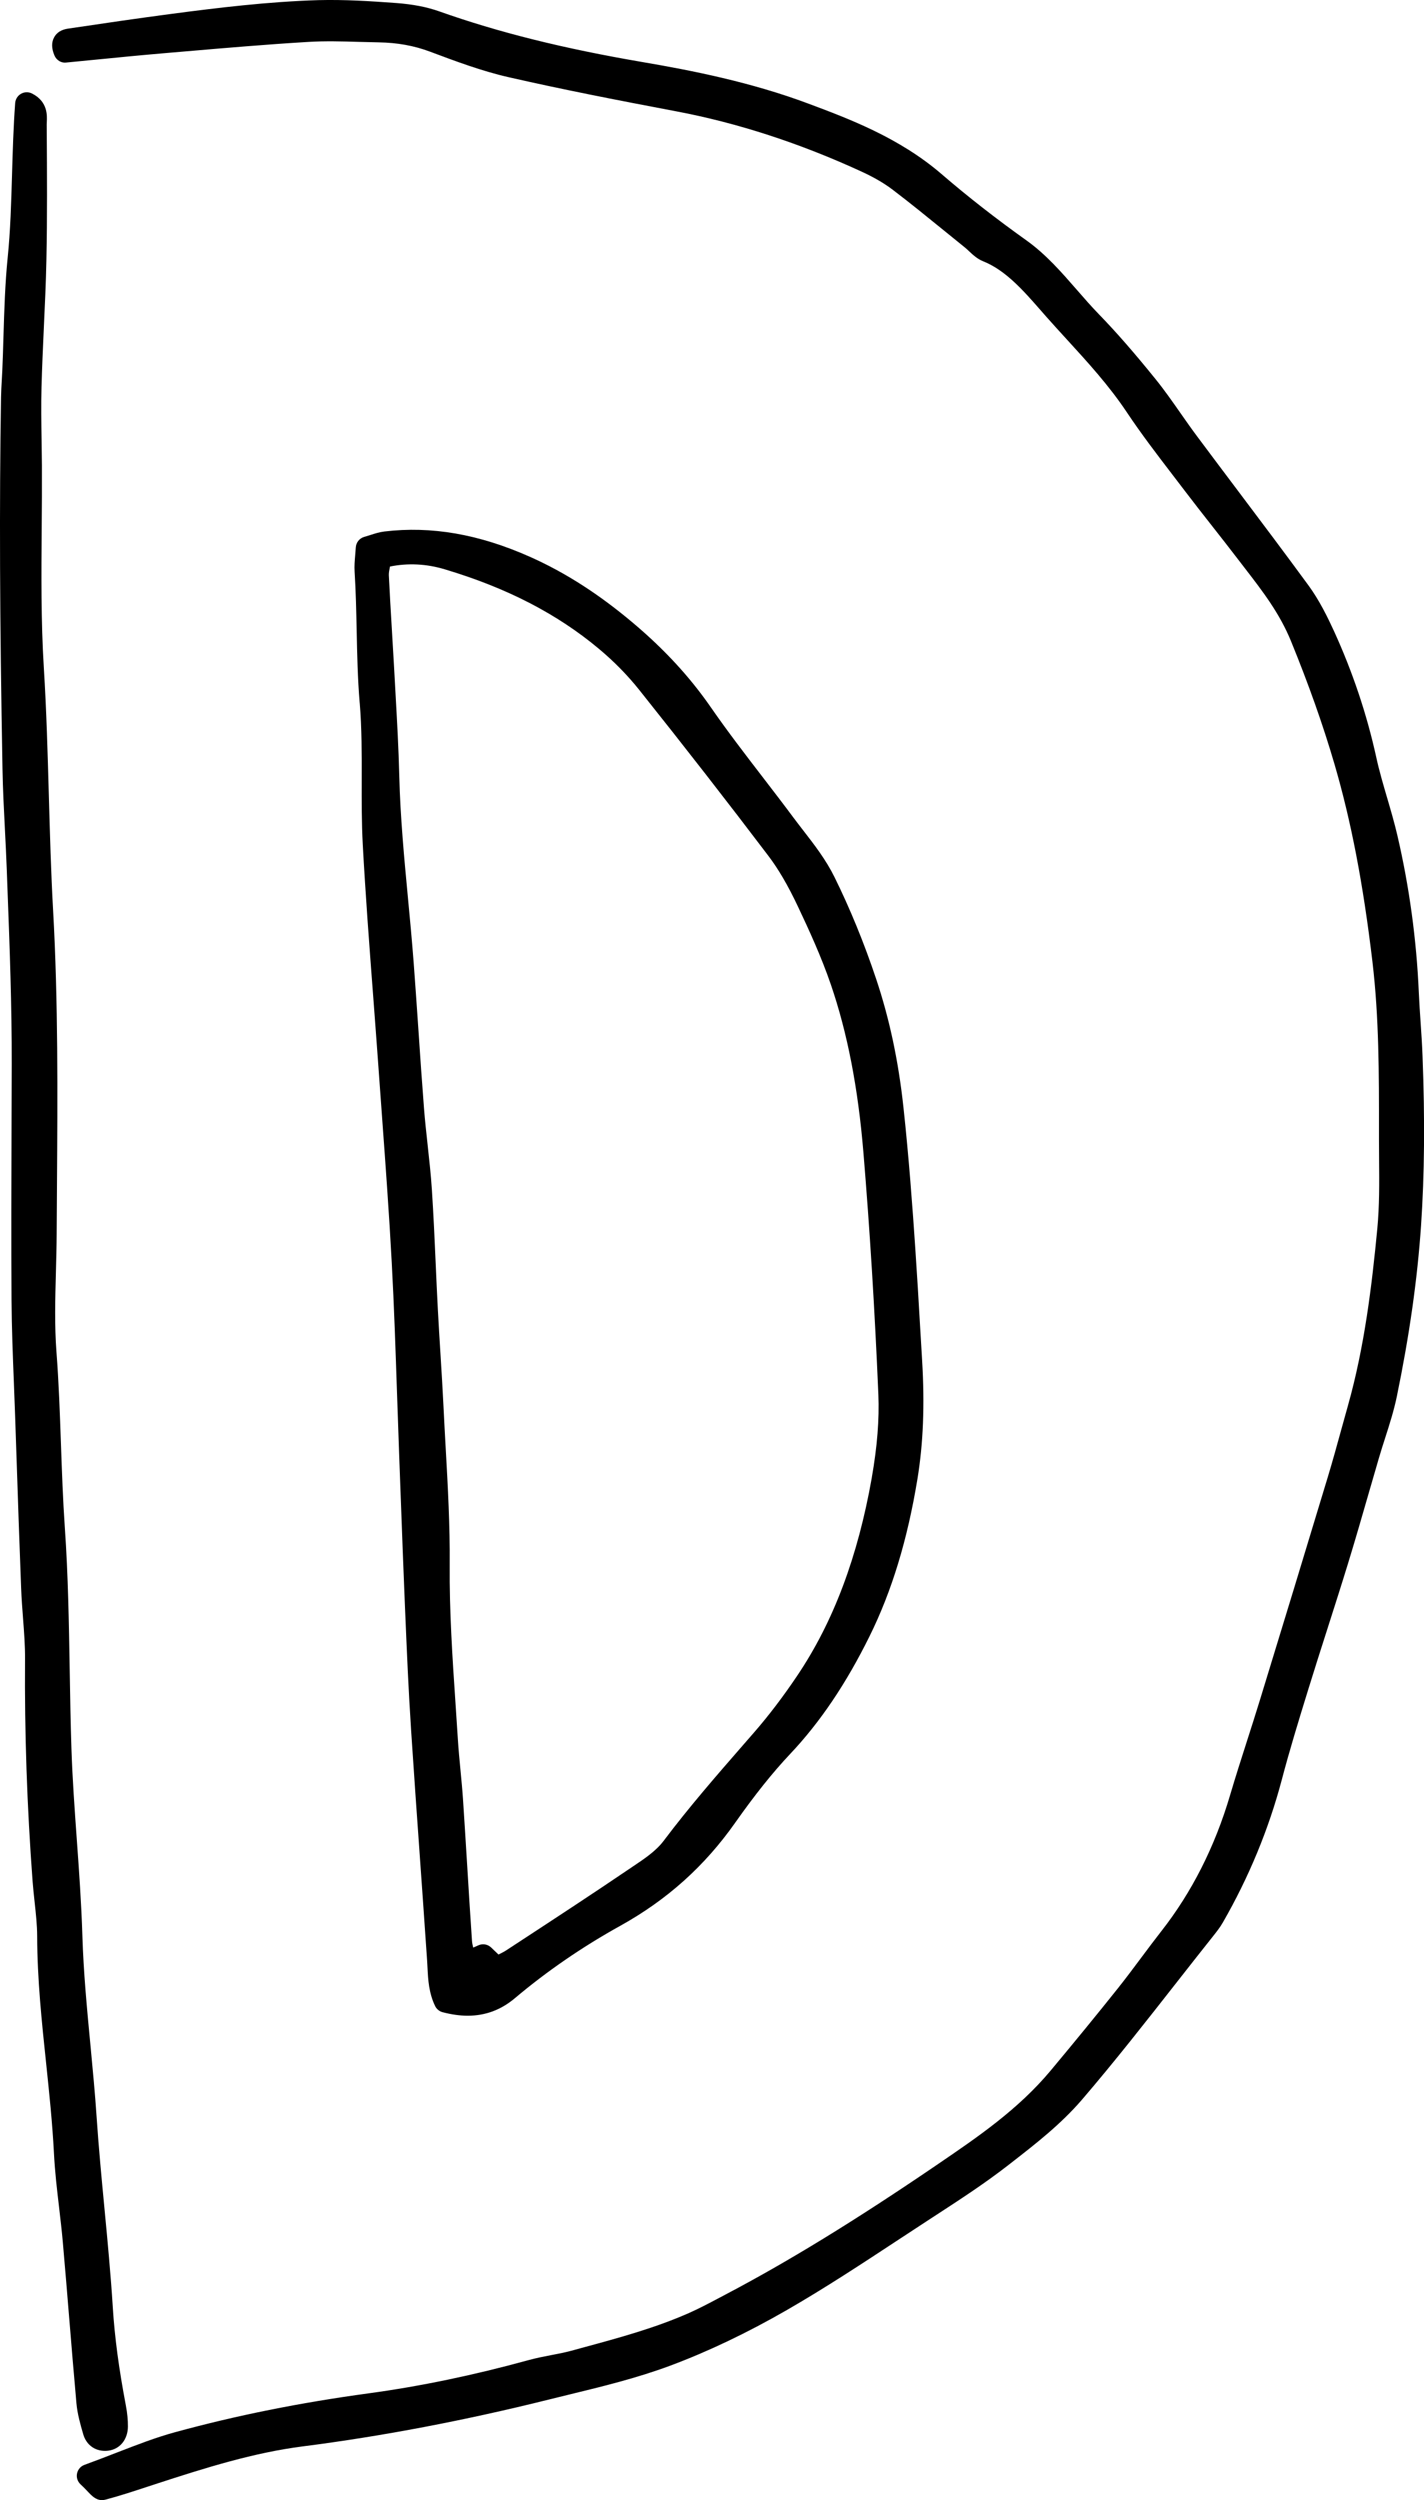 <?xml version="1.0" encoding="UTF-8"?>
<svg id="Layer_2" data-name="Layer 2" xmlns="http://www.w3.org/2000/svg" viewBox="0 0 91.911 161.294">
  <g id="Layer_1-2" data-name="Layer 1">
    <g>
      <g>
        <path d="m4.269,4.035l1.928-.188c1.446-.143,2.904-.287,4.362-.411l1.338-.114c2.623-.226,5.335-.458,8.001-.618,1.082-.067,2.205-.035,3.291-.002.416.012.832.023,1.247.03,1.214.021,2.291.214,3.32.601,1.644.616,3.343,1.254,5.076,1.648,3.403.775,6.791,1.441,10.83,2.204,3.95.747,7.971,2.055,11.951,3.888.802.369,1.462.754,2.016,1.176,1.123.854,2.248,1.769,3.335,2.652l1.306,1.058c.093.074.182.158.271.243.253.236.54.506.919.656,1.447.577,2.598,1.892,3.71,3.162l.356.406c.445.503.898.998,1.351,1.493,1.33,1.454,2.705,2.958,3.844,4.665.933,1.399,1.954,2.733,2.942,4.023l.799,1.046c.594.781,1.198,1.551,1.803,2.321.541.688,1.082,1.378,1.615,2.075l.457.594c1.159,1.502,2.255,2.92,2.992,4.726,1.142,2.797,2.056,5.377,2.793,7.89,1.083,3.694,1.865,7.76,2.462,12.795.426,3.588.424,7.281.421,10.853v.621c0,.439.003.88.007,1.32.013,1.457.024,2.963-.113,4.403-.353,3.688-.826,7.626-1.897,11.431l-.423,1.521c-.279,1.016-.559,2.031-.862,3.036-1.458,4.83-2.931,9.655-4.409,14.477-.266.866-.542,1.727-.818,2.588-.375,1.17-.75,2.34-1.099,3.521-.974,3.302-2.462,6.245-4.423,8.749-.445.569-.881,1.152-1.315,1.734-.5.67-1.001,1.341-1.519,1.99-1.309,1.641-2.724,3.371-4.326,5.29-2.089,2.5-4.701,4.279-7.229,6.001l-.152.104c-5.214,3.551-9.541,6.203-13.616,8.346l-.44.232c-.619.328-1.259.666-1.891.946-2.183.967-4.509,1.599-6.759,2.209l-.841.229c-.43.117-.866.2-1.303.283-.483.093-.968.187-1.443.318-3.539.974-7.013,1.696-10.326,2.146-4.443.604-8.531,1.424-12.496,2.506-1.25.341-2.434.8-3.805,1.33-.646.25-1.324.514-2.057.781-.245.089-.426.3-.478.557-.052.256.034.521.226.698.198.183.349.342.466.467.247.262.521.552.915.552.071,0,.146-.009.227-.03.922-.245,1.837-.547,2.723-.838l.406-.133c3.396-1.111,6.463-2.063,9.617-2.467,5.11-.653,10.443-1.668,15.852-3.015l1.352-.332c2.145-.521,4.361-1.062,6.497-1.857,2.443-.911,4.976-2.118,7.524-3.585,2.455-1.413,4.878-3.007,7.221-4.548.668-.438,1.335-.878,2.004-1.313l.443-.288c1.542-1.003,3.136-2.04,4.642-3.212l.209-.163c1.57-1.221,3.192-2.483,4.558-4.076,2.095-2.444,4.129-5.039,6.096-7.548.795-1.013,1.589-2.025,2.39-3.032.188-.237.402-.507.584-.823,1.684-2.926,2.965-6.026,3.809-9.218.501-1.9,1.054-3.709,1.724-5.876.399-1.295.812-2.583,1.224-3.871.45-1.407.9-2.814,1.334-4.229.459-1.496.894-3.003,1.328-4.51.225-.778.449-1.556.677-2.332.121-.412.253-.821.384-1.23.277-.864.564-1.757.755-2.684.815-3.958,1.326-7.566,1.562-11.033.222-3.255.252-6.828.095-10.927-.027-.728-.076-1.453-.126-2.18-.043-.638-.086-1.276-.114-1.915-.15-3.425-.616-6.833-1.383-10.128-.192-.825-.431-1.639-.661-2.425-.249-.848-.507-1.725-.697-2.594-.608-2.784-1.531-5.538-2.744-8.188-.394-.858-.934-1.964-1.627-2.912-1.51-2.062-3.043-4.1-4.577-6.137-.886-1.177-1.771-2.353-2.651-3.534-.353-.473-.693-.959-1.033-1.445-.512-.733-1.042-1.491-1.613-2.198-1.38-1.709-2.545-3.042-3.664-4.194-.488-.502-.952-1.035-1.416-1.568-.985-1.13-2.003-2.299-3.254-3.191-2.006-1.432-3.799-2.832-5.479-4.279-2.74-2.359-5.994-3.575-8.608-4.552-3.696-1.382-7.478-2.129-10.689-2.677-5.128-.875-9.304-1.916-13.142-3.276-.788-.279-1.687-.453-2.749-.533-1.695-.126-3.355-.23-5.032-.188-3.265.097-6.565.502-9.403.875-2.25.295-4.497.626-6.742.96-.18.027-.657.098-.913.554-.184.325-.179.724.015,1.182.128.302.442.499.763.455Z" stroke-width="0"/>
        <path d="m23.217,45.334c.137,1.641.133,3.342.129,4.987-.003,1.359-.006,2.765.068,4.149.174,3.226.422,6.495.662,9.657.115,1.521.23,3.043.339,4.565l.243,3.355c.225,3.076.458,6.257.626,9.387.153,2.839.25,5.734.344,8.534.042,1.253.084,2.506.131,3.759l.102,2.745c.088,2.385.175,4.77.276,7.153l.015.355c.105,2.498.215,5.081.381,7.621.177,2.715.37,5.428.563,8.141.16,2.261.321,4.522.474,6.785l.023.421c.038.759.082,1.62.49,2.468.096.198.272.344.484.4.57.149,1.11.226,1.622.226,1.144,0,2.149-.376,3.046-1.132,2.06-1.737,4.35-3.31,6.806-4.672,3.02-1.676,5.442-3.85,7.409-6.644,1.262-1.792,2.42-3.241,3.541-4.429,1.944-2.057,3.628-4.553,5.146-7.629,1.429-2.896,2.437-6.207,3.079-10.124.375-2.287.474-4.783.302-7.632l-.127-2.146c-.099-1.689-.197-3.378-.312-5.066-.183-2.705-.417-5.905-.766-9.126-.326-3.011-.904-5.725-1.767-8.299-.776-2.317-1.681-4.526-2.688-6.565-.549-1.11-1.286-2.064-2-2.986-.212-.274-.424-.548-.63-.824-.648-.873-1.31-1.732-1.971-2.593-1.13-1.469-2.298-2.987-3.375-4.542-1.358-1.961-2.998-3.74-5.015-5.439-2.21-1.865-4.393-3.264-6.674-4.277-3.287-1.46-6.356-1.989-9.376-1.629-.33.04-.631.137-.922.231-.123.039-.25.08-.383.117-.309.087-.528.36-.547.68-.01.172-.024.336-.038.494-.031.366-.062.712-.038,1.079.08,1.257.106,2.545.132,3.791.031,1.521.064,3.093.194,4.652Zm33.054,49.993c-.908,5.134-2.481,9.312-4.811,12.774-.907,1.35-1.842,2.577-2.776,3.651l-.725.832c-1.715,1.968-3.488,4.002-5.12,6.171-.495.659-1.241,1.158-1.963,1.642l-.324.218c-2.243,1.521-4.504,3.002-6.766,4.482l-1.097.718c-.165.108-.341.196-.515.28l-.471-.451c-.143-.137-.329-.209-.519-.209-.103,0-.206.021-.304.064l-.337.149c-.04-.155-.069-.298-.079-.431-.112-1.642-.213-3.284-.314-4.927-.086-1.406-.173-2.813-.267-4.219-.042-.627-.102-1.252-.162-1.877-.063-.655-.127-1.311-.167-1.968-.049-.768-.101-1.535-.152-2.302-.197-2.936-.402-5.972-.376-8.969.021-2.507-.12-5.044-.257-7.499-.05-.896-.1-1.791-.143-2.687-.055-1.147-.126-2.295-.197-3.442-.059-.941-.118-1.883-.167-2.824-.052-.98-.095-1.962-.139-2.943-.07-1.597-.142-3.193-.246-4.787-.063-.967-.169-1.929-.274-2.891-.088-.801-.176-1.602-.238-2.406-.13-1.659-.243-3.32-.355-4.981-.101-1.471-.2-2.942-.312-4.412-.104-1.376-.234-2.749-.364-4.123-.244-2.578-.497-5.244-.562-7.877-.045-1.804-.147-3.63-.246-5.396l-.089-1.603c-.046-.849-.097-1.696-.148-2.544-.068-1.143-.138-2.284-.192-3.429-.007-.148.029-.34.074-.561,1.167-.236,2.354-.176,3.533.178,3.997,1.193,7.253,2.872,9.953,5.131.975.814,1.853,1.709,2.61,2.659,2.923,3.663,5.729,7.268,8.338,10.711.638.841,1.252,1.893,1.879,3.217.707,1.494,1.514,3.24,2.14,5.063,1.069,3.119,1.758,6.663,2.104,10.834.414,4.986.73,10.098.966,15.626.067,1.58-.076,3.382-.425,5.355Z" stroke-width="0"/>
      </g>
      <path d="m.318,53.53c.044.864.088,1.728.12,2.592l.048,1.306c.138,3.675.28,7.474.272,11.209l-.011,3.719c-.013,3.84-.025,7.68-.002,11.519.011,1.785.082,3.592.151,5.339.029.725.058,1.449.082,2.174l.079,2.349c.098,2.923.195,5.846.309,8.769.023.622.071,1.244.119,1.866.07.925.138,1.798.131,2.682-.036,4.689.128,9.507.488,14.317.033.445.082.89.13,1.334.084.767.163,1.491.165,2.217.006,2.756.296,5.506.576,8.165.2,1.907.408,3.88.507,5.823.06,1.183.198,2.366.333,3.511.088.755.177,1.51.243,2.268.143,1.615.275,3.231.408,4.848.151,1.834.302,3.669.467,5.501.063.704.254,1.364.438,2.003.194.671.732,1.076,1.405,1.076.074,0,.15-.005.229-.016.741-.1,1.244-.722,1.251-1.551.003-.424-.04-.876-.129-1.344-.457-2.407-.725-4.418-.845-6.328-.134-2.137-.339-4.296-.538-6.385-.184-1.926-.373-3.917-.505-5.876-.105-1.564-.254-3.122-.402-4.681-.221-2.315-.449-4.709-.521-7.074-.062-2.062-.213-4.146-.357-6.162-.14-1.93-.283-3.925-.348-5.884-.057-1.691-.084-3.385-.112-5.077-.05-3.002-.101-6.107-.313-9.164-.125-1.791-.189-3.623-.251-5.395-.068-1.949-.139-3.965-.29-5.951-.13-1.694-.082-3.458-.036-5.163.022-.827.045-1.654.049-2.479l.02-3.194c.038-5.782.078-11.76-.249-17.638-.138-2.469-.208-4.986-.276-7.421-.076-2.712-.154-5.516-.325-8.278-.185-2.972-.16-6.026-.137-8.98.011-1.348.021-2.695.014-4.041-.004-.542-.012-1.084-.021-1.627-.018-1.126-.036-2.291-.005-3.427.034-1.271.092-2.541.15-3.812.068-1.468.136-2.936.166-4.405.058-2.781.04-5.606.022-8.338l-.003-.39.006-.161c.022-.43.067-1.325-.953-1.842-.223-.112-.489-.108-.708.016-.218.123-.36.348-.379.598-.115,1.555-.159,3.092-.202,4.579-.053,1.864-.104,3.626-.283,5.407-.169,1.674-.22,3.38-.269,5.029-.022.749-.044,1.498-.077,2.247l-.034.623c-.021.363-.042.727-.048,1.09-.113,6.947-.084,14.34.094,23.969.023,1.314.091,2.627.157,3.94Z" stroke-width="0"/>
    </g>
  </g>
</svg>